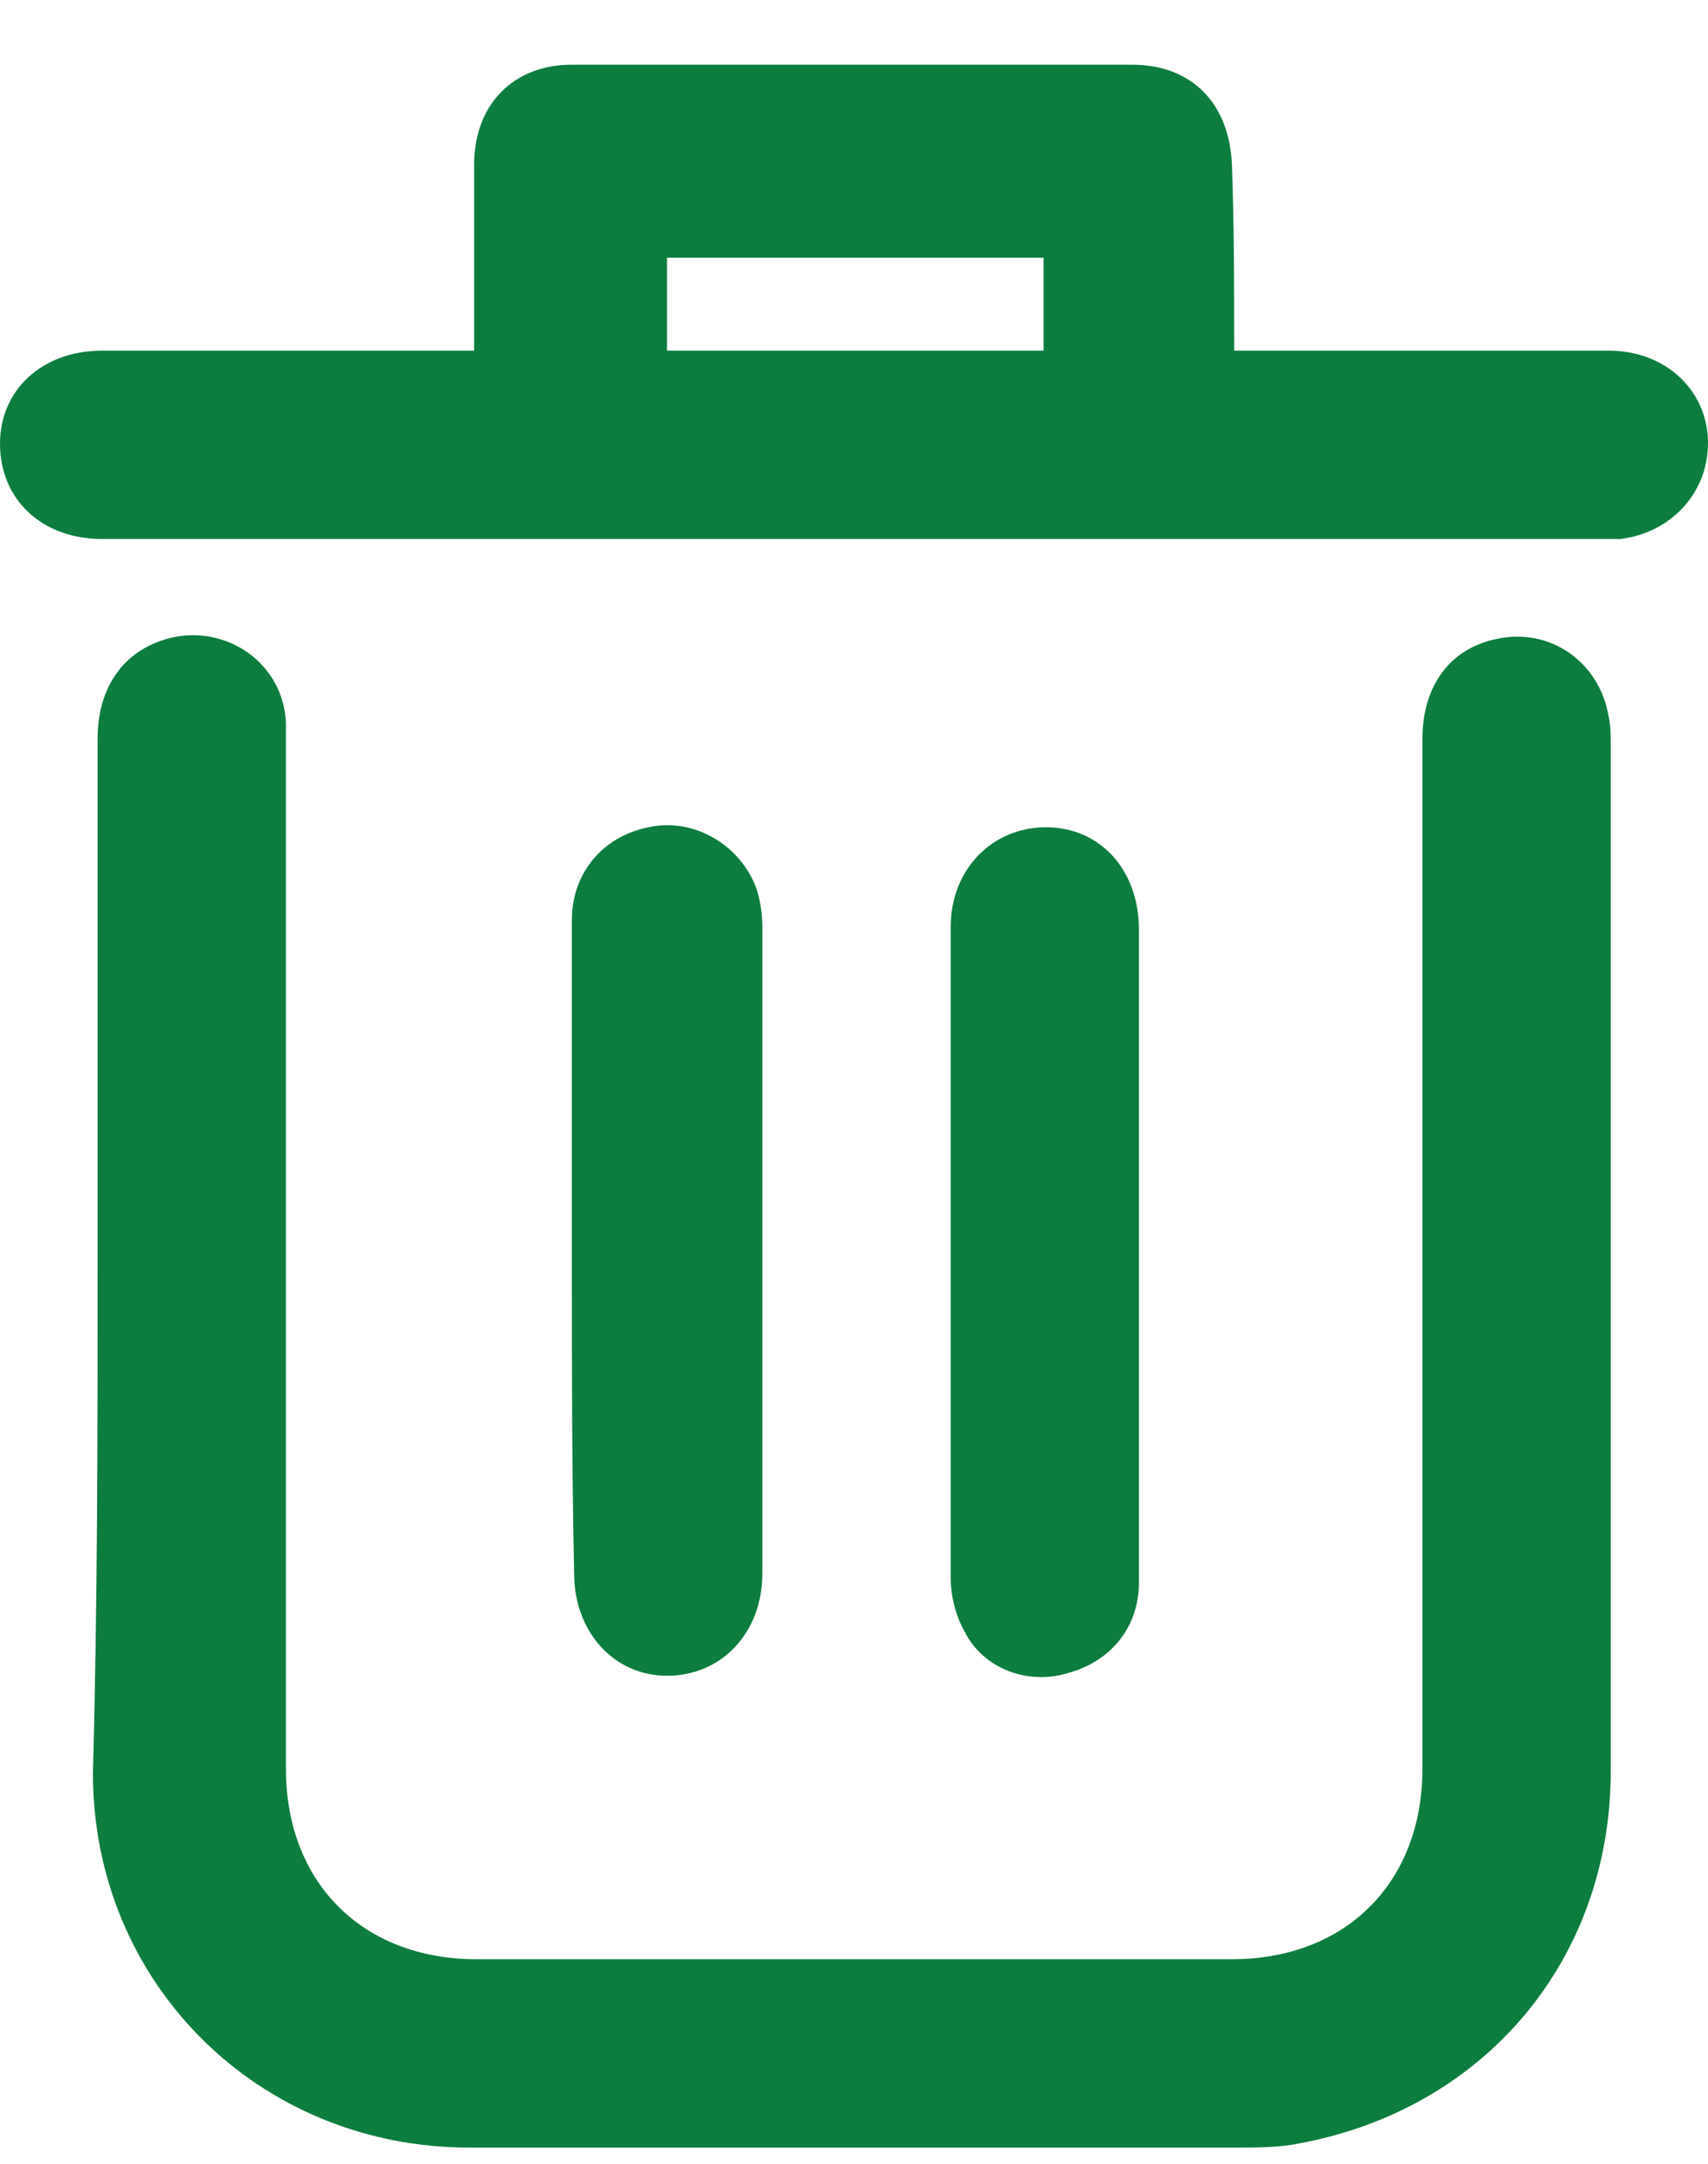 <svg width="15" height="19" viewBox="0 0 15 19" fill="none" xmlns="http://www.w3.org/2000/svg">
<path d="M0.857 11.081C0.857 9.55 0.857 8.019 0.857 6.488C0.857 5.998 1.123 5.671 1.551 5.59C2.041 5.508 2.49 5.855 2.511 6.345C2.511 6.406 2.511 6.488 2.511 6.549C2.511 9.55 2.511 12.53 2.511 15.531C2.511 16.531 3.184 17.204 4.185 17.204C6.389 17.204 8.614 17.204 10.819 17.204C11.819 17.204 12.492 16.531 12.492 15.531C12.492 12.509 12.492 9.488 12.492 6.488C12.492 6.018 12.738 5.692 13.146 5.61C13.615 5.508 14.044 5.814 14.126 6.284C14.146 6.365 14.146 6.467 14.146 6.549C14.146 9.55 14.146 12.55 14.146 15.551C14.146 17.204 13.044 18.511 11.431 18.817C11.247 18.858 11.043 18.858 10.839 18.858C8.594 18.858 6.369 18.858 4.123 18.858C2.266 18.858 0.816 17.409 0.816 15.571C0.857 14.081 0.857 12.591 0.857 11.081Z" fill="#0D7D3F"/>
<path d="M10.839 3.079C11.064 3.079 11.247 3.079 11.431 3.079C12.329 3.079 13.227 3.079 14.126 3.079C14.738 3.079 15.126 3.589 14.963 4.141C14.861 4.467 14.575 4.692 14.228 4.733C14.187 4.733 14.146 4.733 14.085 4.733C9.696 4.733 5.307 4.733 0.898 4.733C0.367 4.733 0 4.386 0 3.896C0 3.426 0.367 3.079 0.898 3.079C1.898 3.079 2.899 3.079 3.899 3.079C3.98 3.079 4.062 3.079 4.164 3.079C4.164 2.997 4.164 2.936 4.164 2.855C4.164 2.385 4.164 1.916 4.164 1.446C4.164 0.915 4.511 0.568 5.022 0.568C6.655 0.568 8.288 0.568 9.941 0.568C10.472 0.568 10.798 0.915 10.819 1.446C10.839 1.997 10.839 2.528 10.839 3.079ZM9.165 3.079C9.165 2.814 9.165 2.548 9.165 2.263C8.063 2.263 6.961 2.263 5.858 2.263C5.858 2.528 5.858 2.793 5.858 3.079C6.961 3.079 8.043 3.079 9.165 3.079Z" fill="#0D7D3F"/>
<path d="M5.022 10.979C5.022 10.02 5.022 9.04 5.022 8.08C5.022 7.672 5.287 7.346 5.695 7.264C6.063 7.182 6.45 7.386 6.614 7.733C6.675 7.856 6.695 8.019 6.695 8.142C6.695 10.04 6.695 11.938 6.695 13.816C6.695 14.347 6.328 14.715 5.859 14.715C5.389 14.715 5.042 14.327 5.042 13.816C5.022 12.877 5.022 11.918 5.022 10.979Z" fill="#0D7D3F"/>
<path d="M10.002 10.999C10.002 11.959 10.002 12.938 10.002 13.898C10.002 14.286 9.757 14.592 9.369 14.694C9.022 14.796 8.634 14.653 8.471 14.326C8.389 14.184 8.349 14 8.349 13.857C8.349 11.959 8.349 10.04 8.349 8.141C8.349 7.631 8.716 7.264 9.186 7.264C9.655 7.264 10.002 7.631 10.002 8.162C10.002 9.08 10.002 10.04 10.002 10.999Z" fill="#0D7D3F"/>
</svg>
